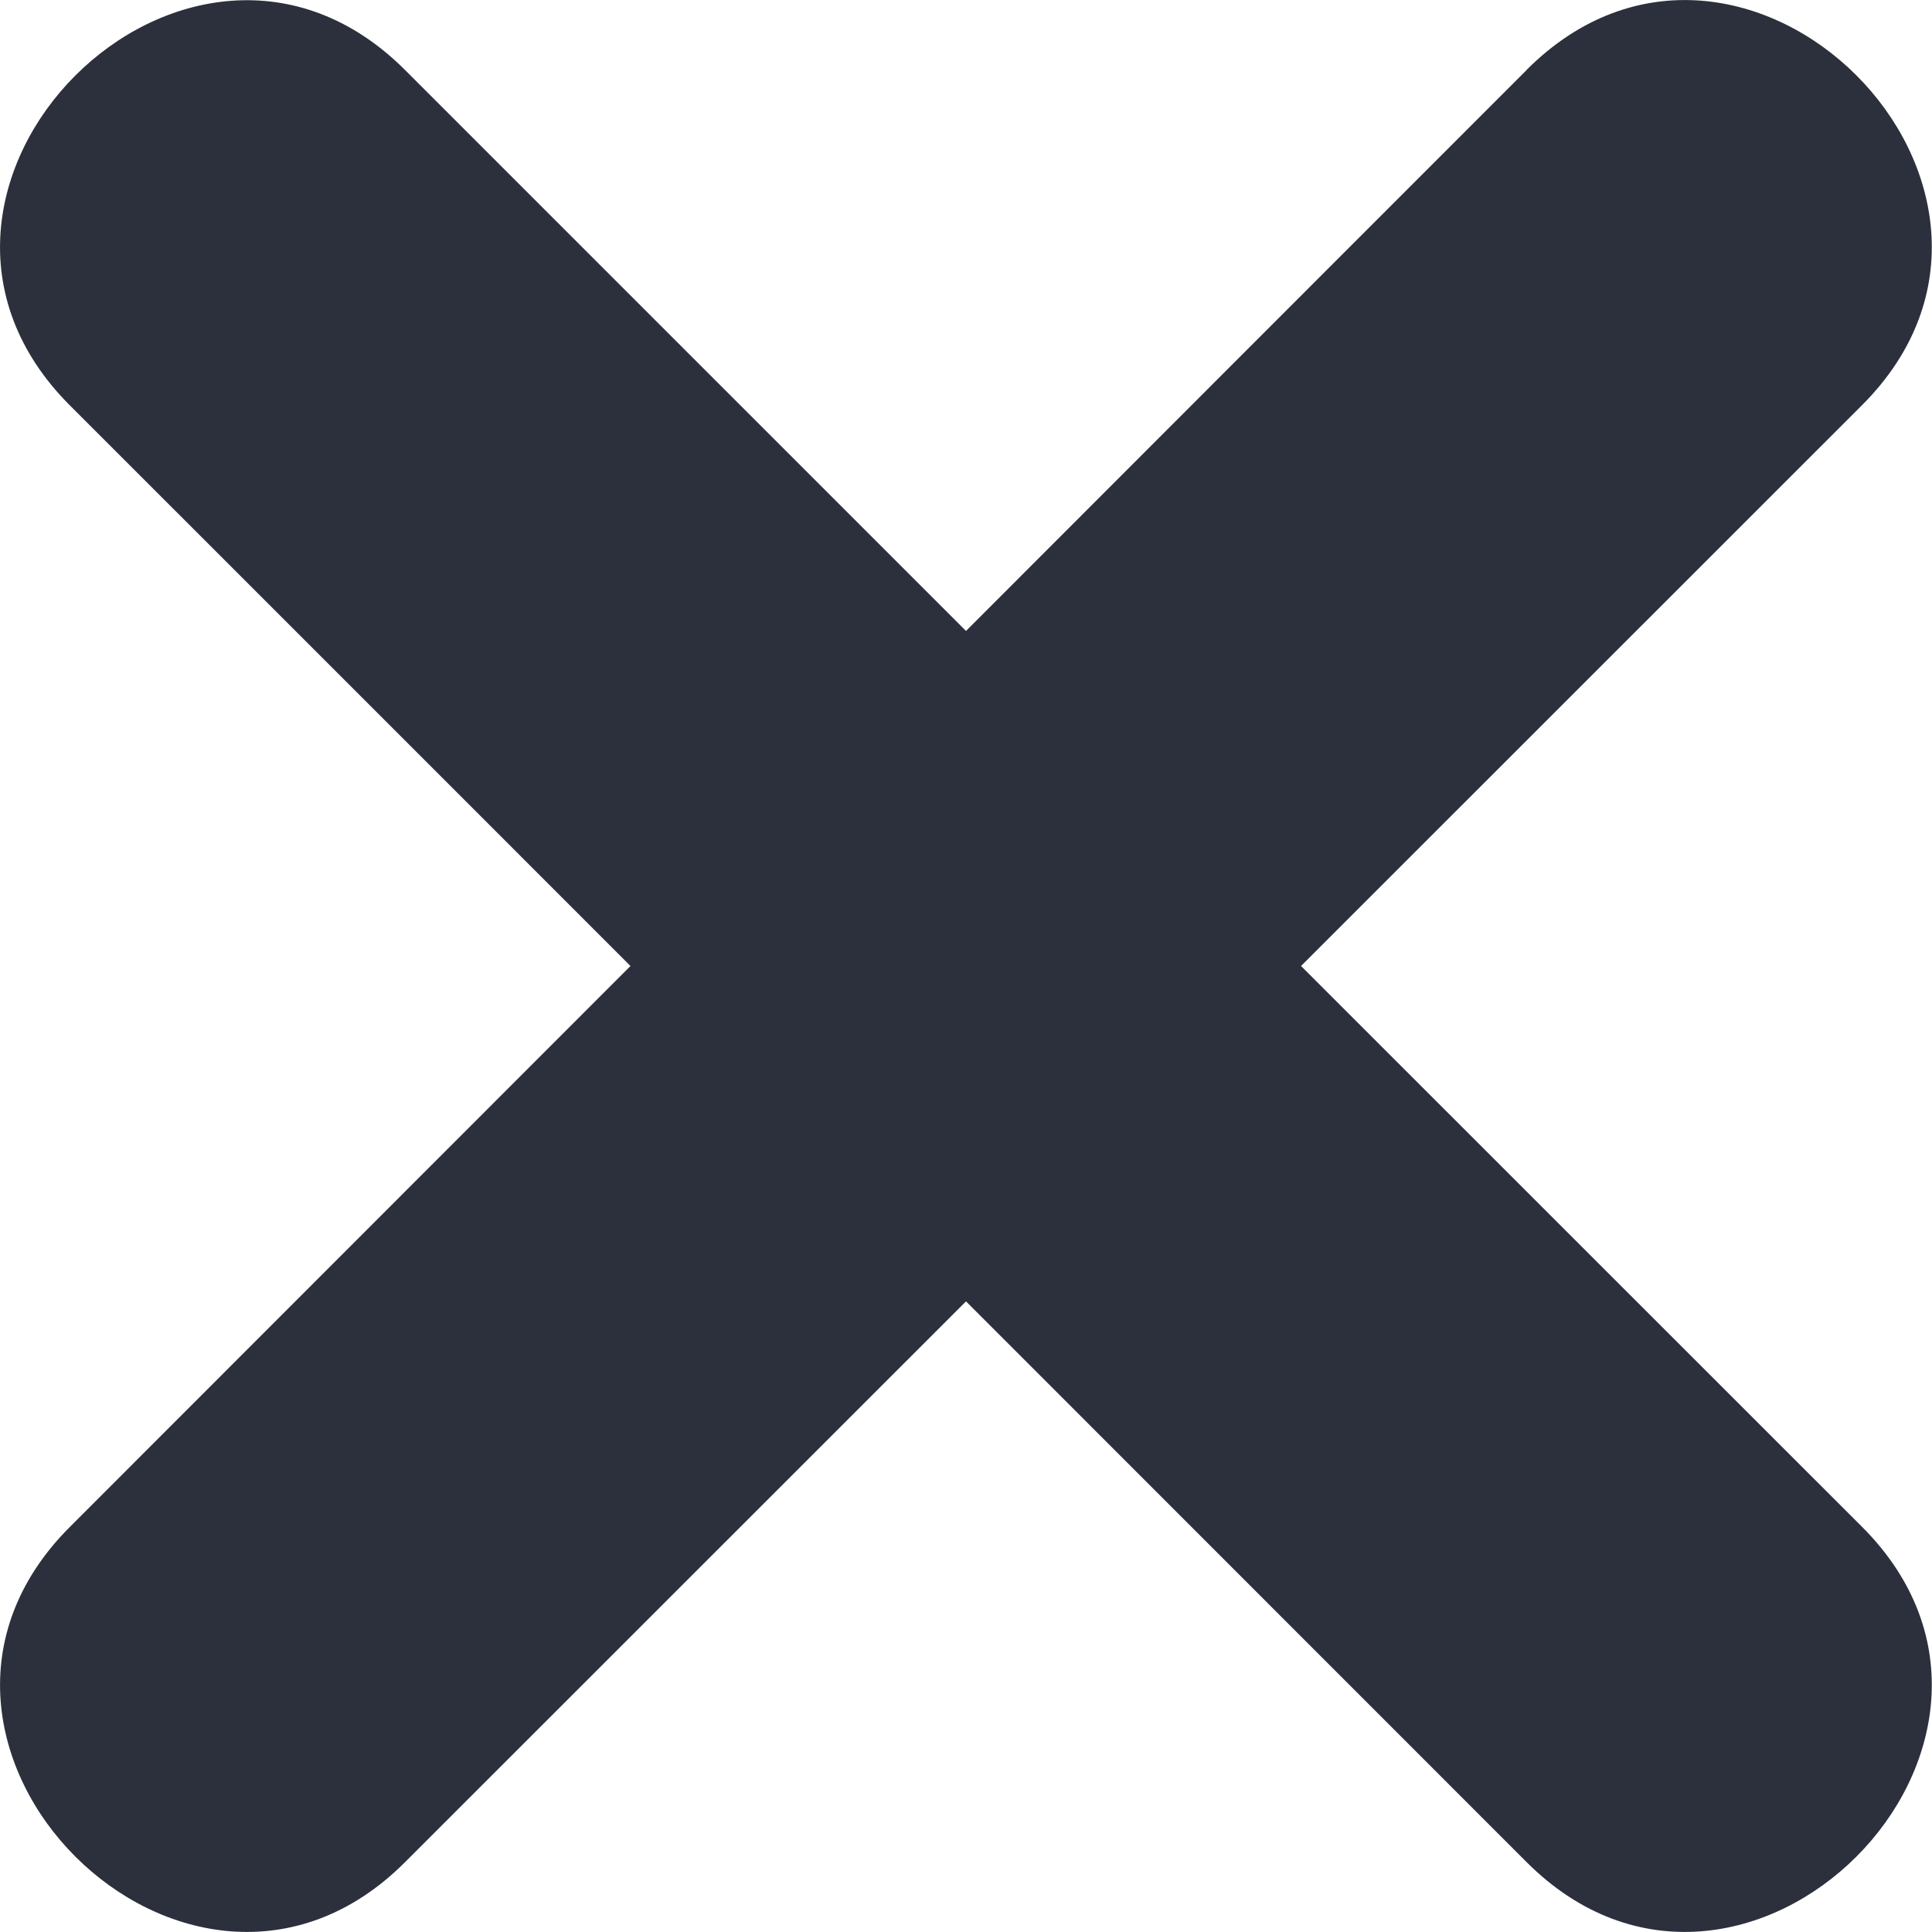 <svg width="12" height="12" viewBox="0 0 12 12" fill="none" xmlns="http://www.w3.org/2000/svg">
<path d="M9.482 0.435C8.322 1.596 7.159 2.758 6 3.919C4.839 2.758 3.678 1.597 2.516 0.435C1.173 -0.908 -0.909 1.175 0.434 2.518C1.595 3.678 2.756 4.84 3.916 6C2.756 7.161 1.594 8.323 0.434 9.484C-0.909 10.826 1.174 12.909 2.516 11.566C3.677 10.405 4.838 9.244 6 8.083C7.161 9.244 8.322 10.405 9.482 11.566C10.825 12.909 12.907 10.826 11.566 9.484C10.404 8.323 9.243 7.162 8.081 6C9.243 4.839 10.404 3.678 11.566 2.516C12.907 1.174 10.825 -0.909 9.482 0.434" fill="#2B303C"/>
</svg>
